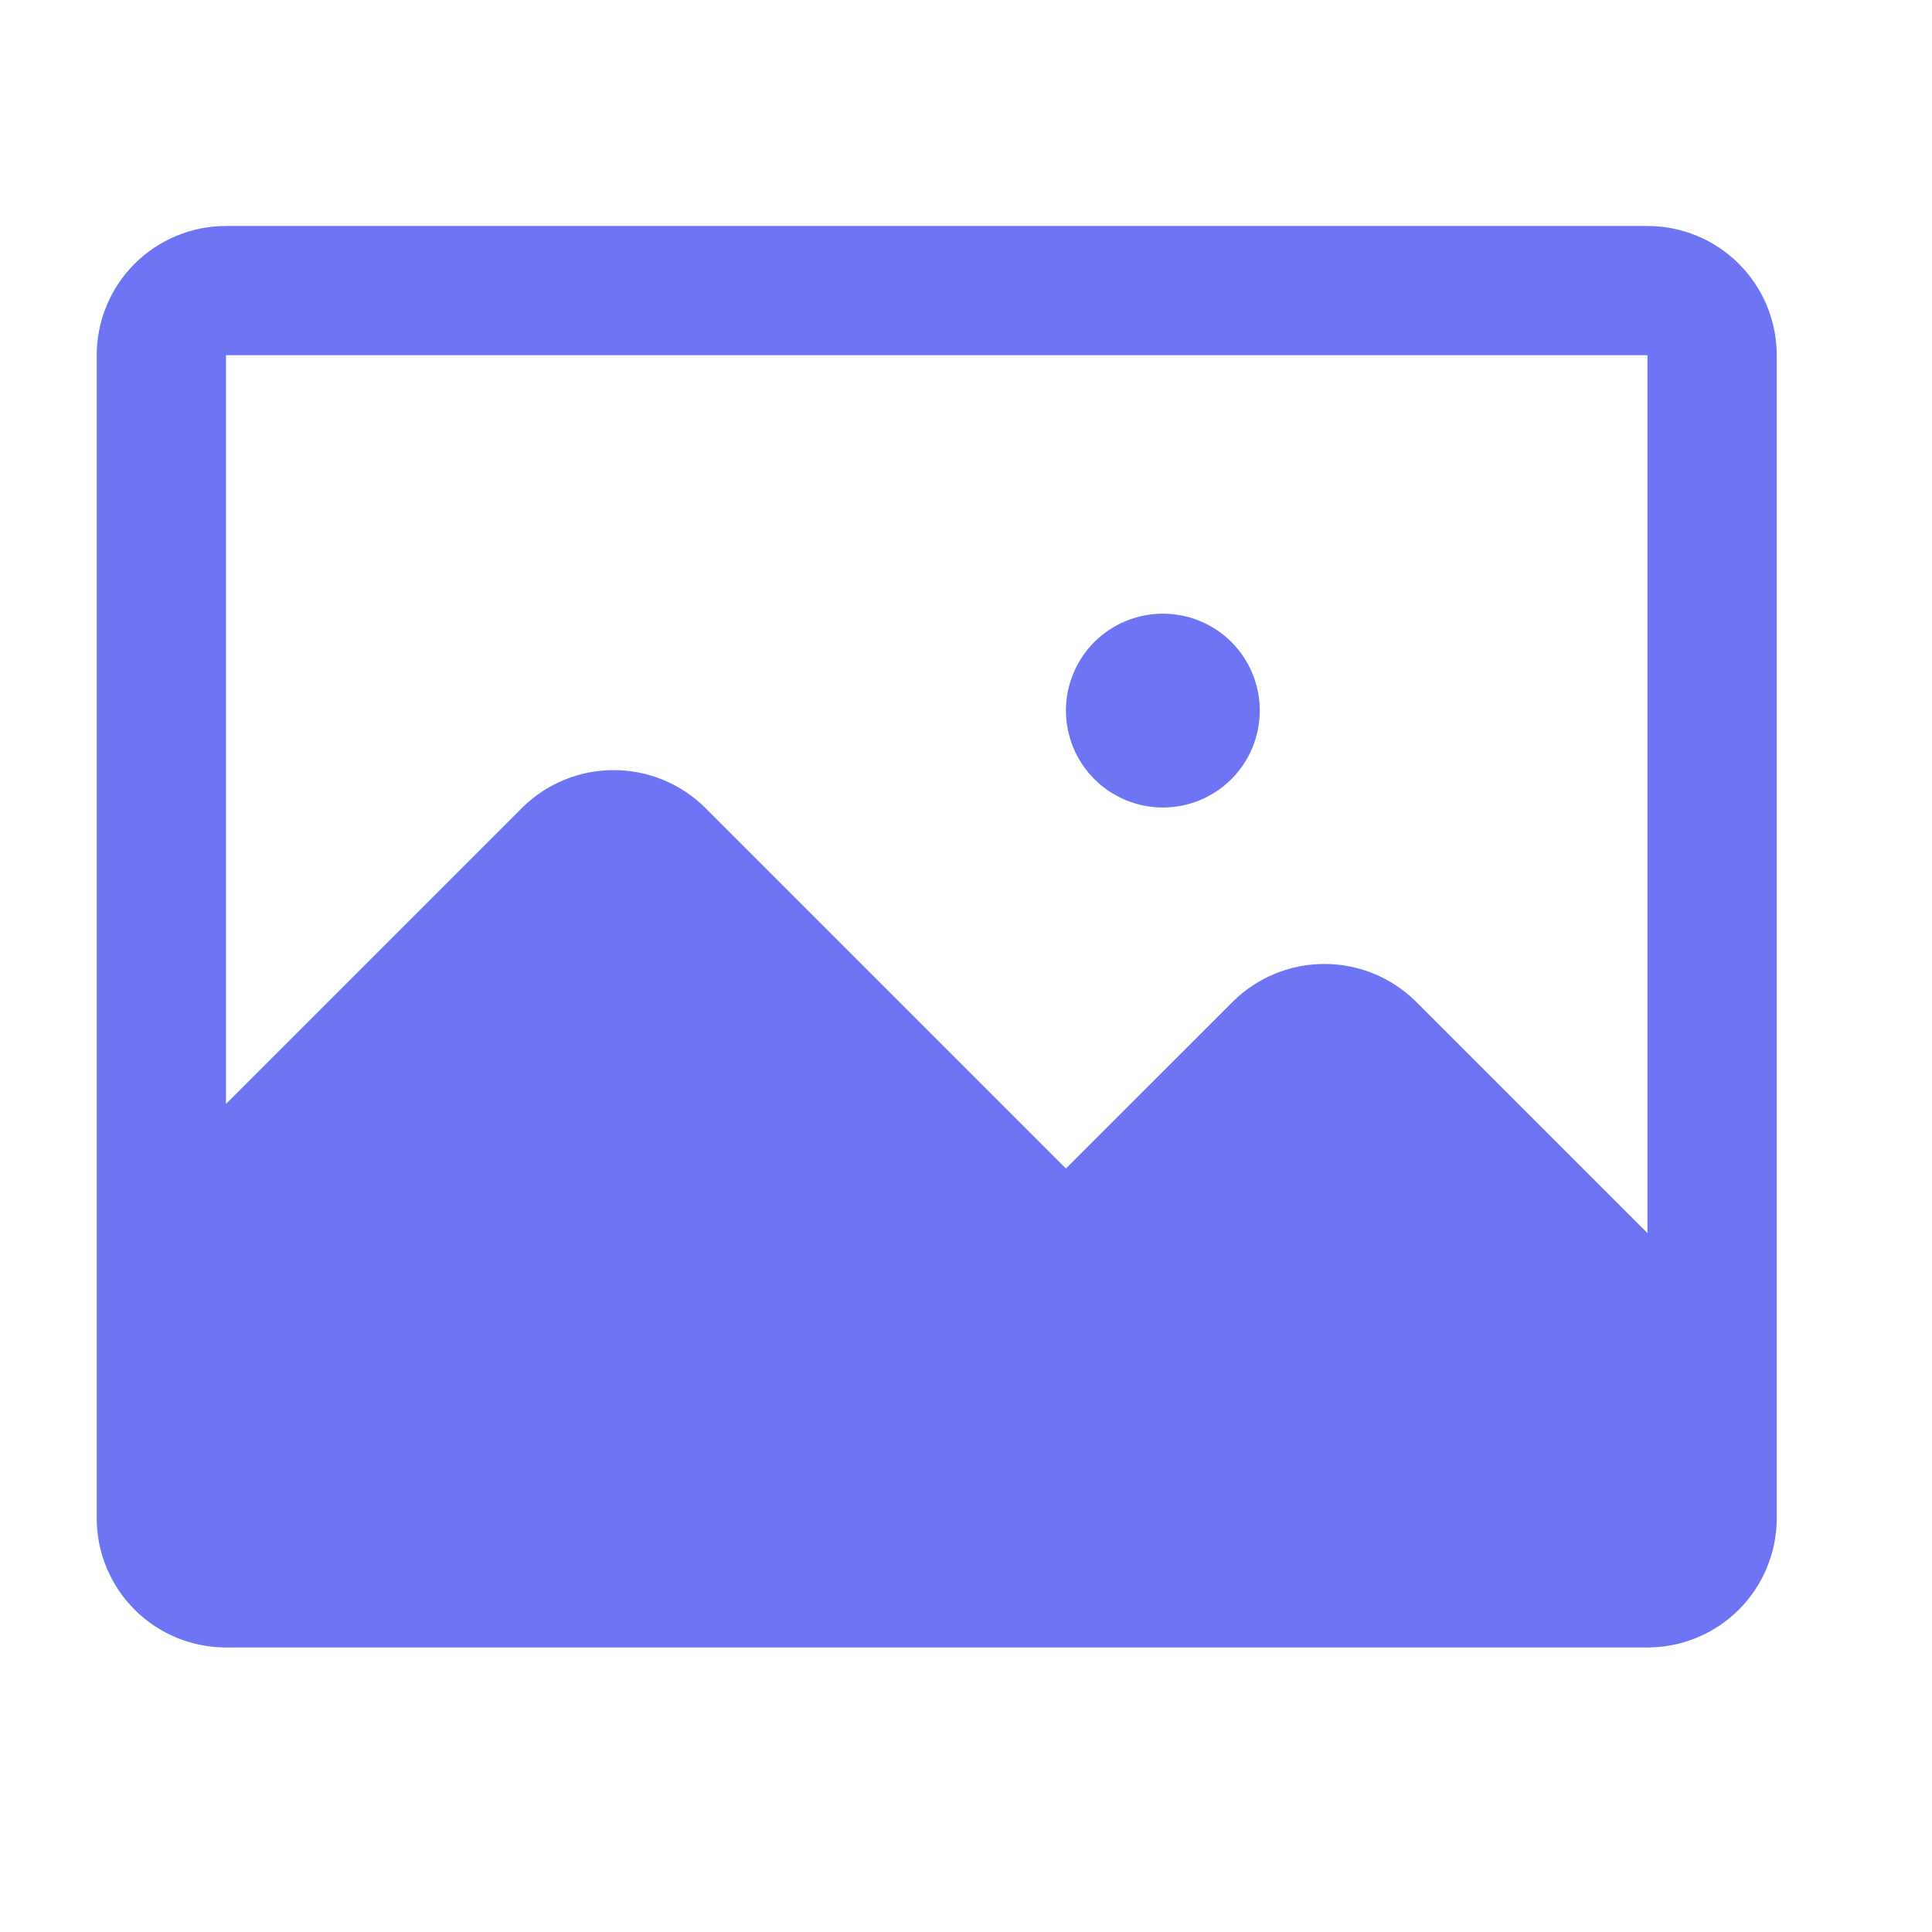 <svg width="33" height="33" viewBox="0 0 33 33" fill="none" xmlns="http://www.w3.org/2000/svg">
<path d="M21.518 12.137C21.518 12.576 21.344 12.997 21.034 13.308C20.723 13.618 20.302 13.793 19.863 13.793C19.424 13.793 19.003 13.618 18.692 13.308C18.382 12.997 18.207 12.576 18.207 12.137C18.207 11.698 18.382 11.277 18.692 10.966C19.003 10.656 19.424 10.482 19.863 10.482C20.302 10.482 20.723 10.656 21.034 10.966C21.344 11.277 21.518 11.698 21.518 12.137ZM30.348 6.067V23.726V25.933C30.348 26.518 30.115 27.08 29.701 27.494C29.287 27.908 28.726 28.14 28.14 28.14H3.86C3.274 28.14 2.713 27.908 2.299 27.494C1.885 27.08 1.652 26.518 1.652 25.933V21.518V6.067C1.652 5.481 1.885 4.92 2.299 4.506C2.713 4.092 3.274 3.86 3.86 3.86H28.14C28.726 3.86 29.287 4.092 29.701 4.506C30.115 4.92 30.348 5.481 30.348 6.067ZM28.14 21.063V6.067H3.86V18.856L8.923 13.793C9.338 13.383 9.898 13.154 10.482 13.154C11.065 13.154 11.625 13.383 12.041 13.793L18.207 19.959L21.063 17.104C21.479 16.694 22.039 16.465 22.622 16.465C23.206 16.465 23.765 16.694 24.181 17.104L28.14 21.063Z" fill="#6D75F4"/>
</svg>
